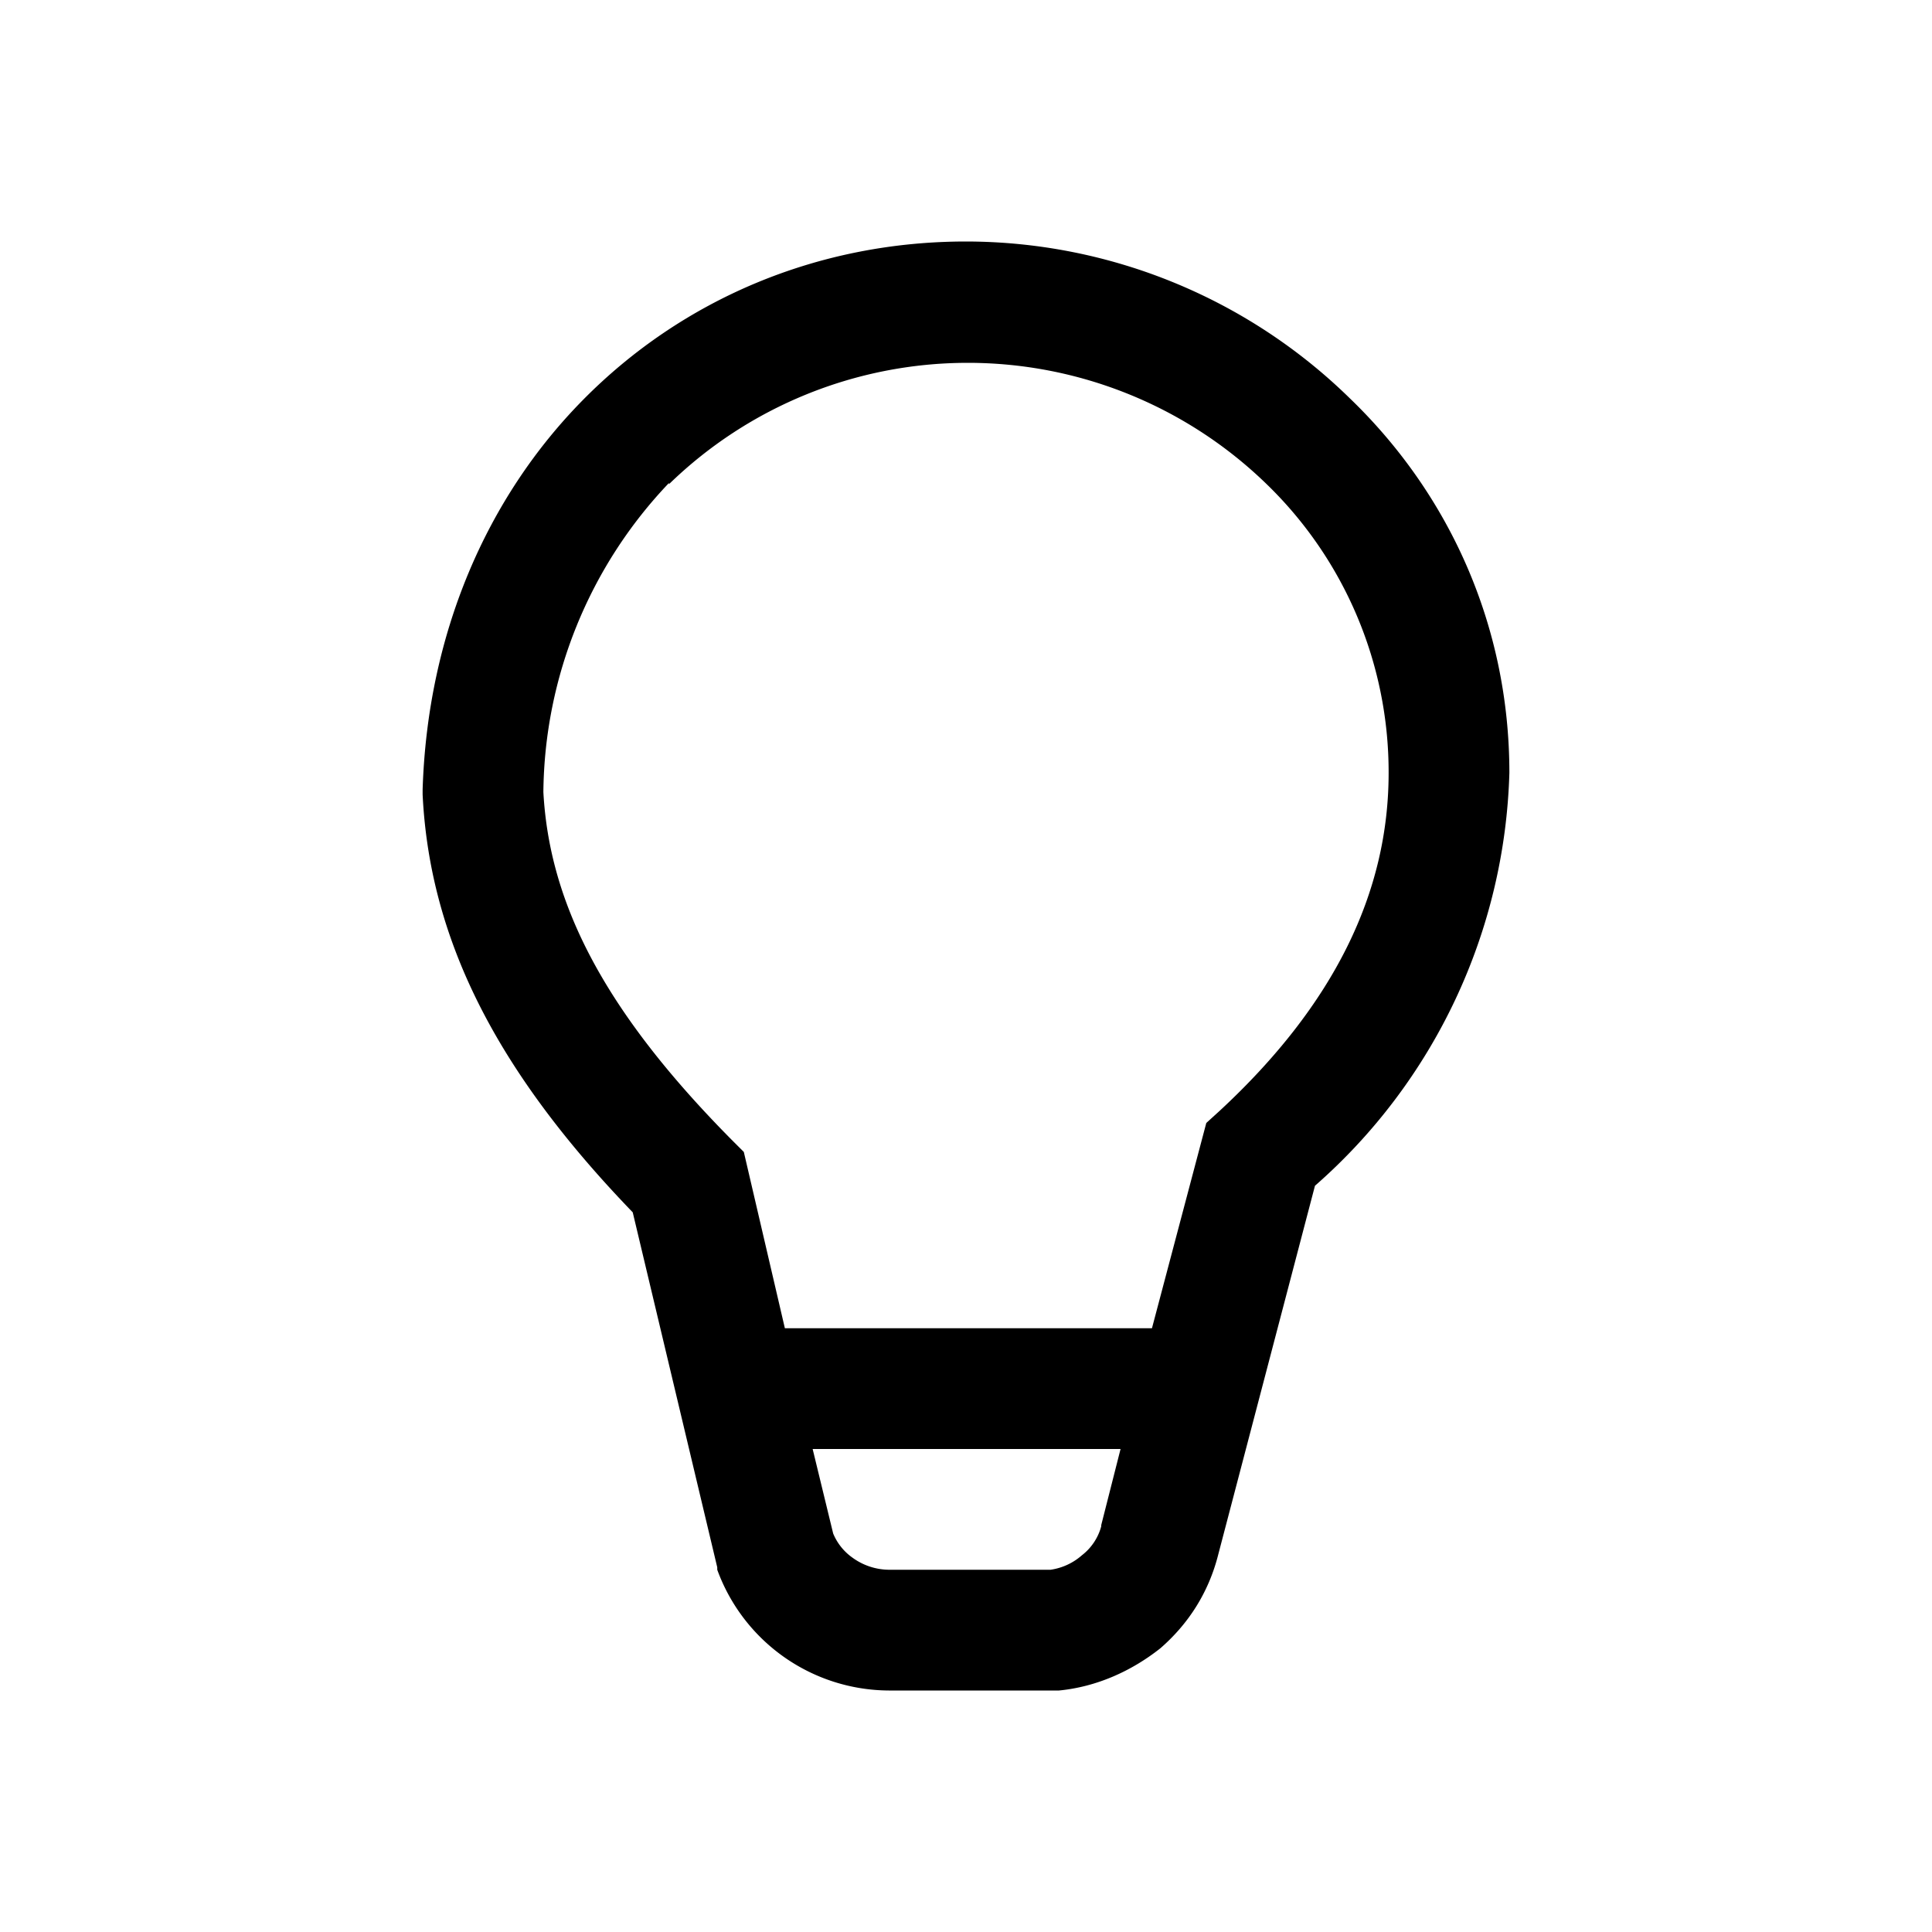<svg width="16" height="16" viewBox="0 0 16 16" xmlns="http://www.w3.org/2000/svg"><path d="M8 2c-1.23 0-2.35.48-3.17 1.31-.8.81-1.29 1.94-1.33 3.23v.04c.06 1.24.65 2.33 1.74 3.46l.7 2.94V13a1.52 1.52 0 001.42 1h1.41c.31-.03.6-.16.84-.35.23-.2.4-.46.48-.78l.8-3.05A4.72 4.72 0 0012.5 6.4c0-1.22-.5-2.31-1.32-3.1A4.55 4.55 0 008 2zM5.54 4.01A3.55 3.55 0 0110.48 4 3.32 3.32 0 0111.5 6.4c0 .99-.45 1.92-1.4 2.8l-.11.1L9.54 11H6.5l-.34-1.46-.1-.1C5 8.37 4.55 7.48 4.5 6.56A3.76 3.76 0 015.54 4zM6.74 12h2.54l-.16.63v.01a.45.45 0 01-.16.24.5.5 0 01-.26.12H7.36a.52.52 0 01-.3-.1.46.46 0 01-.16-.2l-.17-.7z"/></svg>